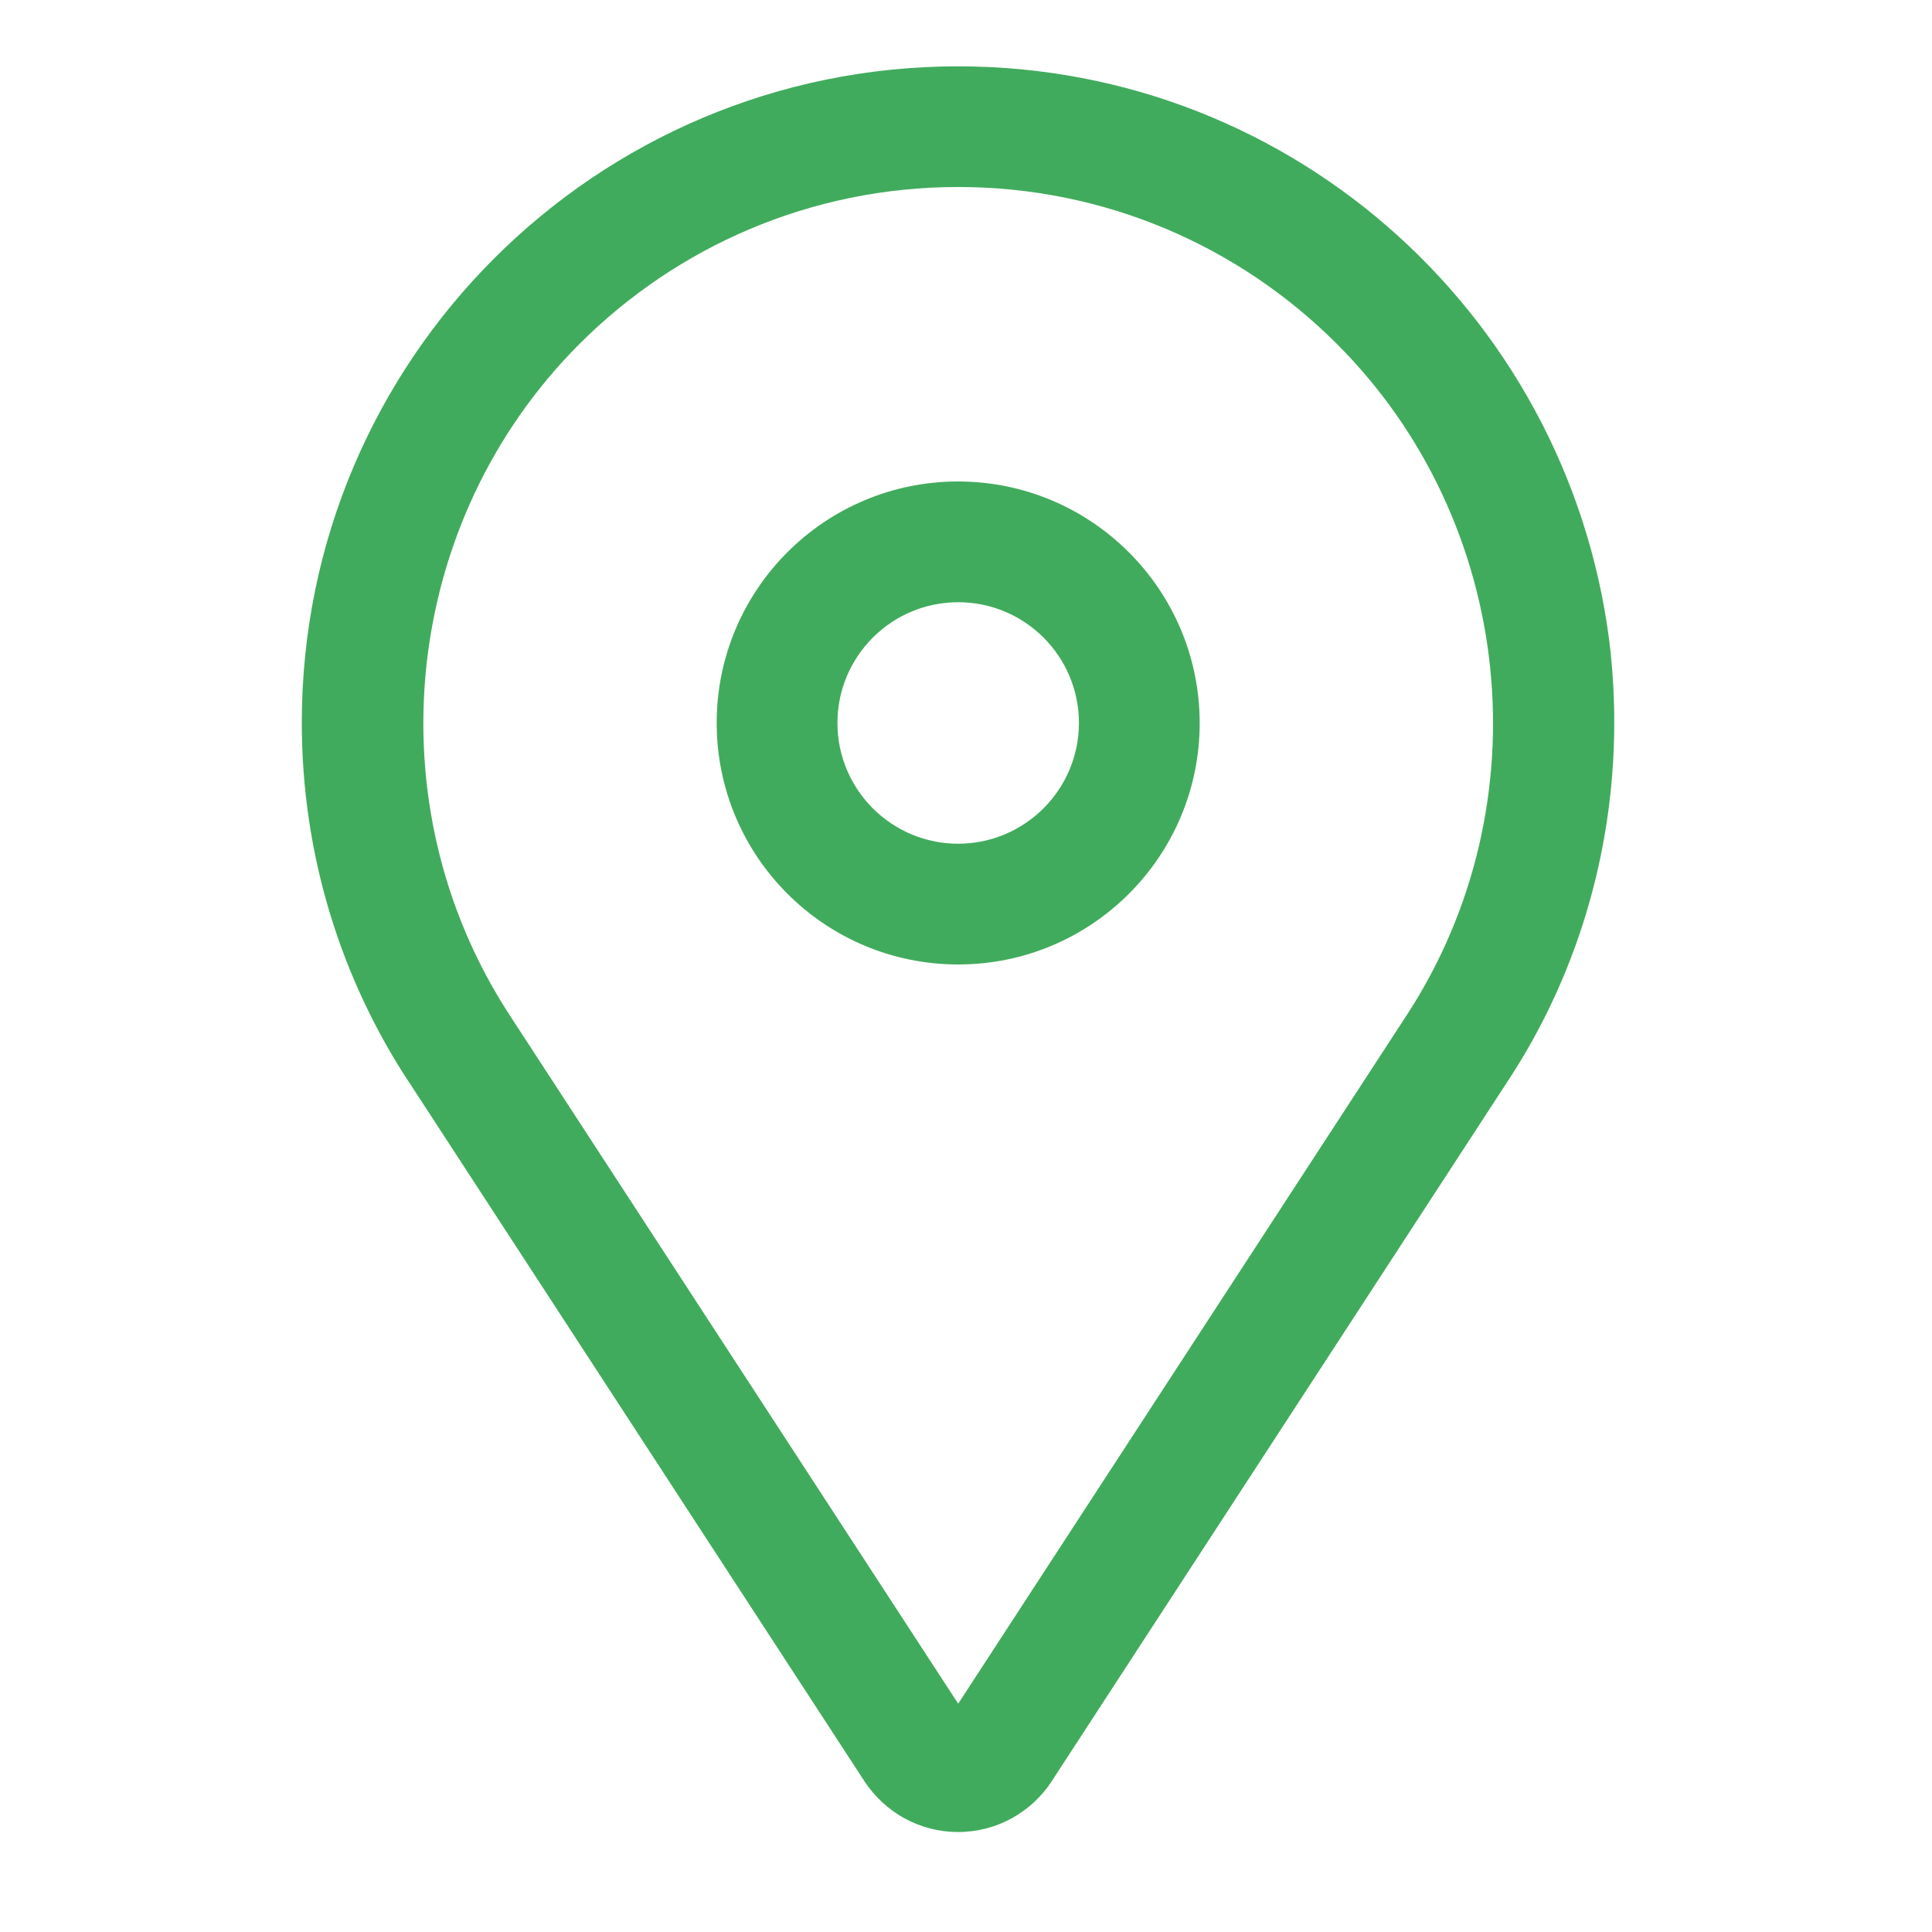 <?xml version="1.0" encoding="UTF-8"?>
<svg xmlns="http://www.w3.org/2000/svg" width="24" height="24" viewBox="0 0 24 24">
	<title>
        location-pin
    </title>
	<g fill="#41ab5d">
		<path d="M11.903 5.981c-1.657 0-3 1.343-3 3s1.343 3 3 3c1.657 0 3-1.343 3-3v0c-0.002-1.656-1.344-2.998-3-3h-0zM11.903 10.481c-0.828 0-1.5-0.672-1.5-1.5s0.672-1.5 1.5-1.5c0.828 0 1.5 0.672 1.5 1.5v0c-0.001 0.828-0.672 1.499-1.5 1.5h-0z"></path>
		<path d="M20.011 8.13c-0.443-4.123-3.904-7.306-8.109-7.306-4.503 0-8.153 3.65-8.153 8.153 0 1.655 0.493 3.195 1.34 4.48l-0.019-0.031 5.668 8.701c0.252 0.382 0.678 0.631 1.163 0.631s0.912-0.249 1.16-0.625l0.003-0.005 5.668-8.701c0.828-1.257 1.321-2.799 1.321-4.456 0-0.296-0.016-0.588-0.046-0.876l0.003 0.036zM17.477 12.607l-5.574 8.557-5.574-8.557c-1.706-2.619-1.34-6.125 0.87-8.335 1.204-1.204 2.867-1.949 4.704-1.949s3.5 0.745 4.704 1.949v0c2.21 2.21 2.576 5.716 0.87 8.335z"></path>
	</g>
</svg>
